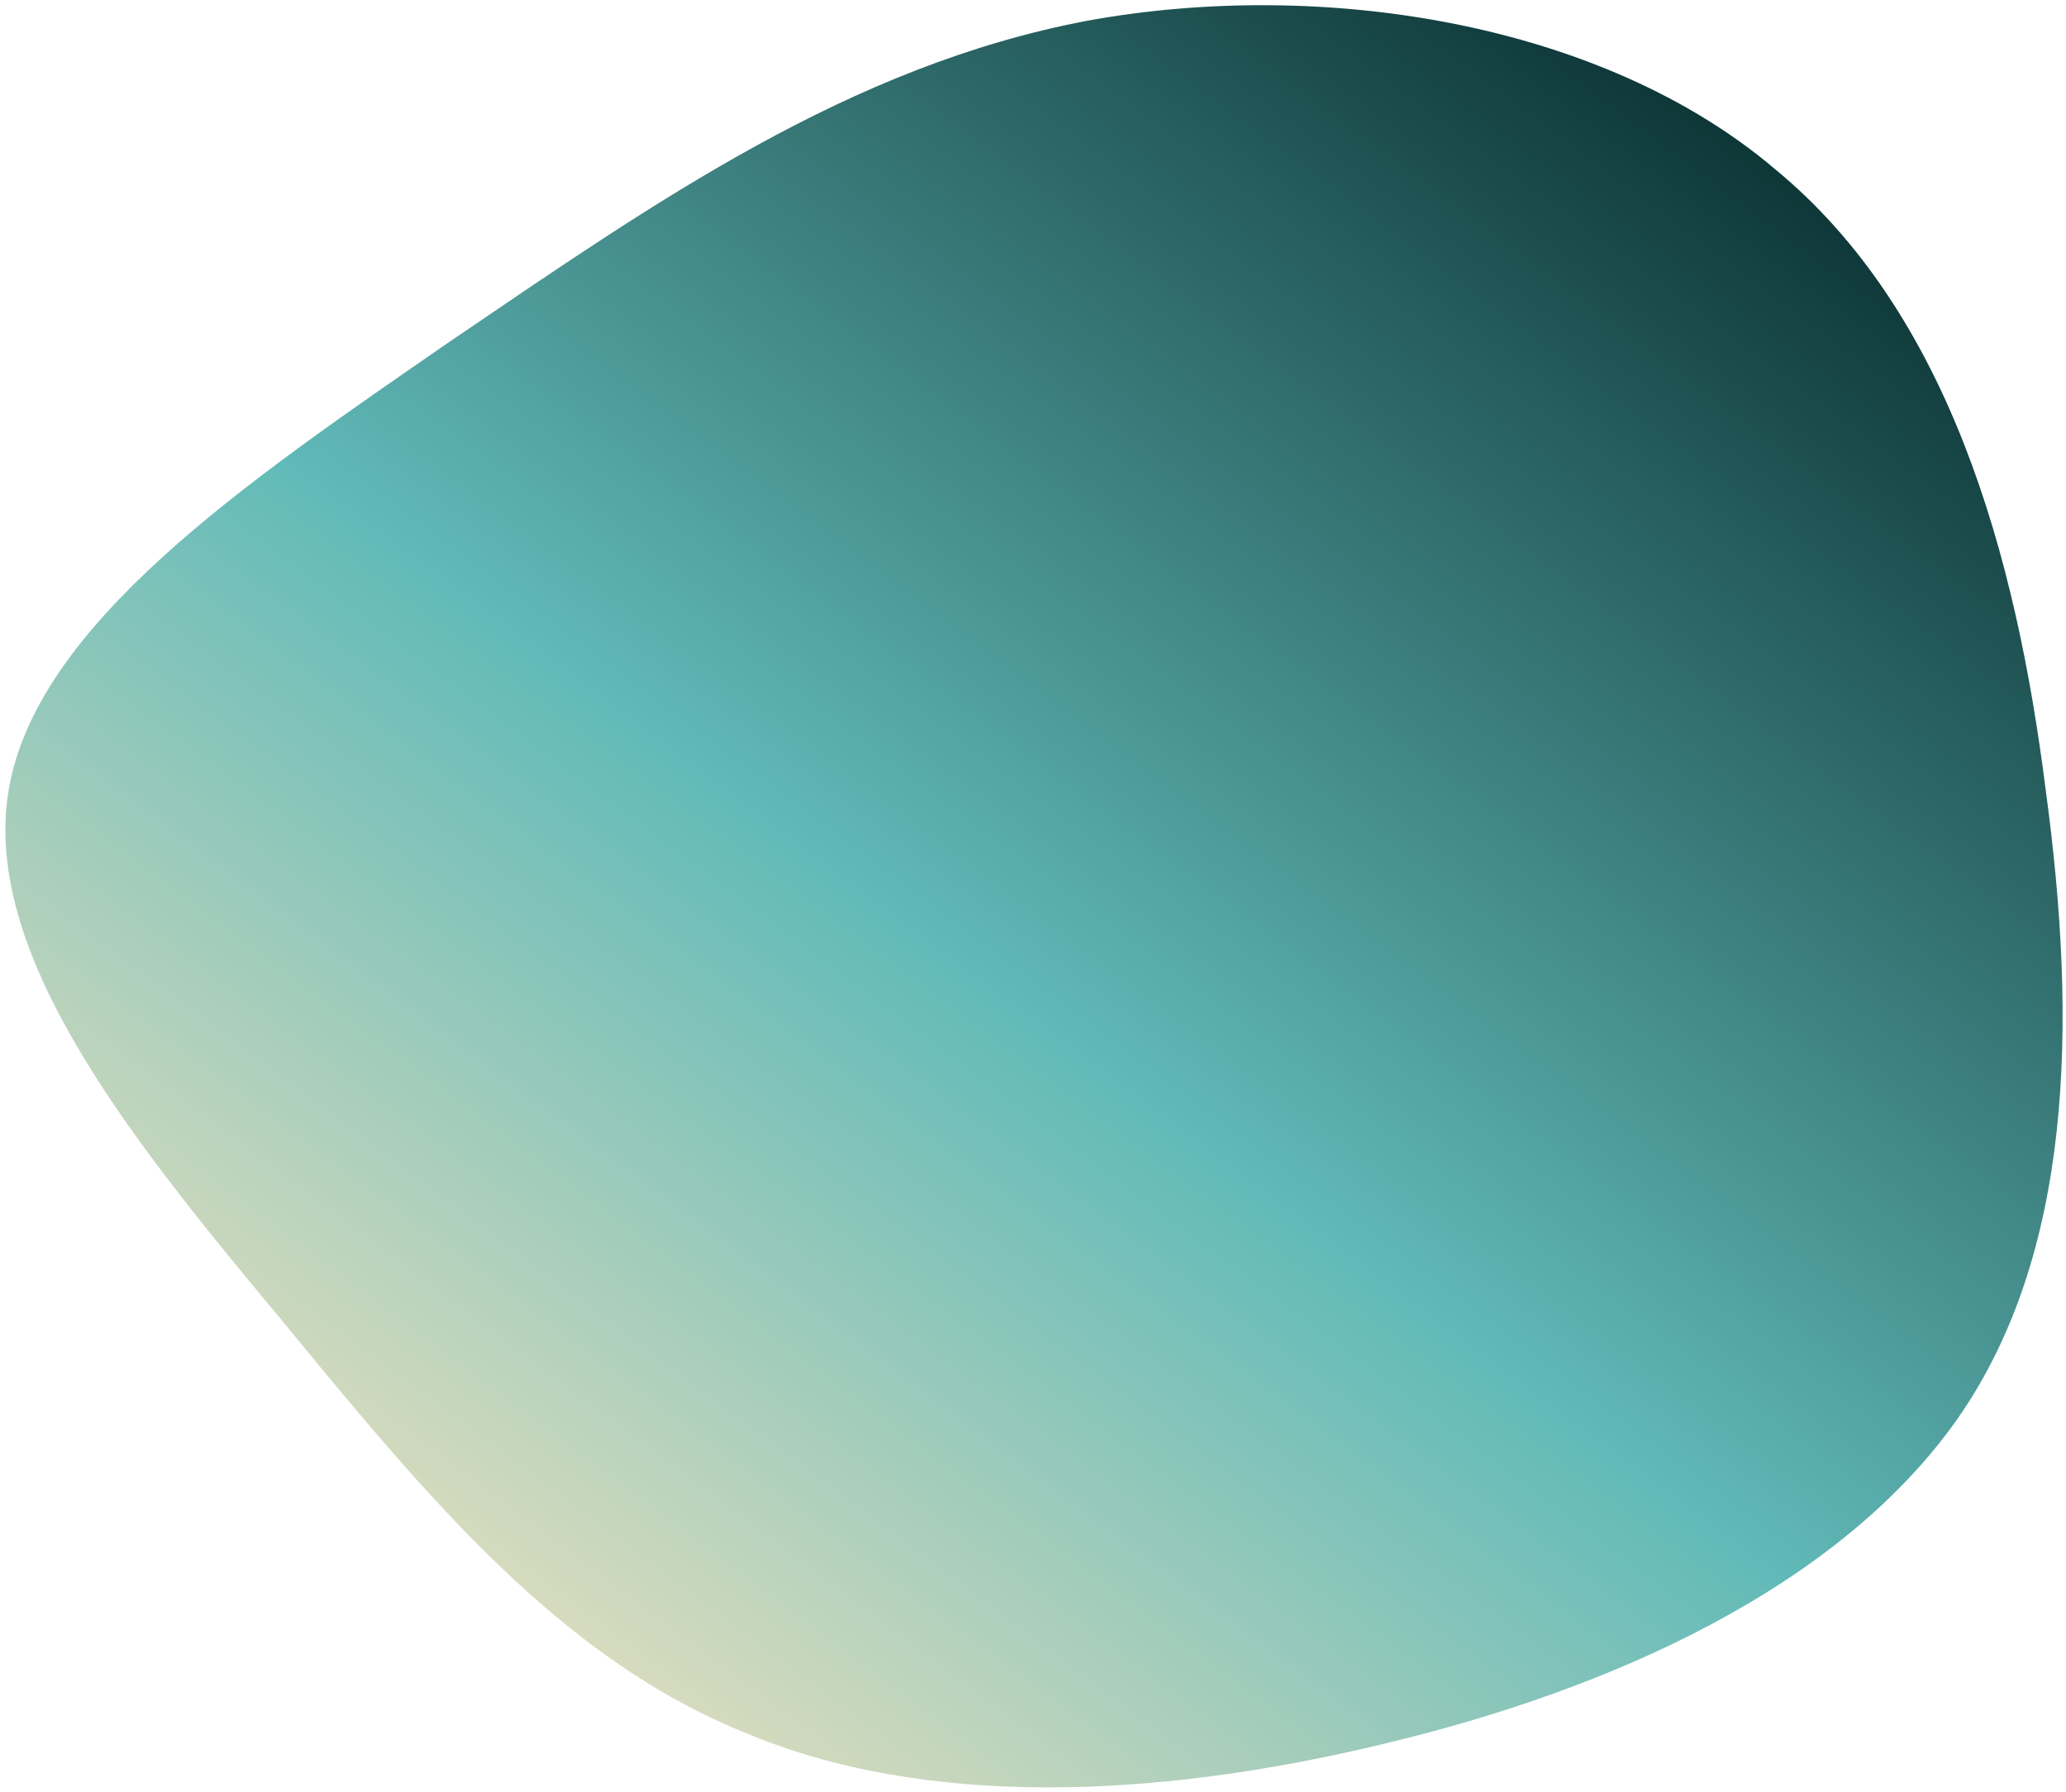 <svg width="361" height="313" viewBox="0 0 361 313" fill="none" xmlns="http://www.w3.org/2000/svg">
<path d="M310.068 29.473C340.553 54.493 352.278 97.027 357.437 137.893C363.065 179.176 362.127 219.208 341.96 247.981C321.324 277.171 281.928 295.102 241.594 304.693C201.729 314.284 161.395 315.952 129.972 302.608C98.08 289.681 75.099 262.159 49.773 231.301C24.447 200.86 -3.224 167.5 1.466 138.31C6.156 109.12 43.207 84.1 78.851 59.497C114.495 35.311 148.263 11.542 190.004 3.619C231.276 -3.887 280.052 4.036 310.068 29.473Z" fill="url(#paint0_linear_25_123)"/>
<defs>
<linearGradient id="paint0_linear_25_123" x1="62.988" y1="297.812" x2="287.151" y2="-2.508" gradientUnits="userSpaceOnUse">
<stop stop-color="#F3E3BF"/>
<stop offset="0.443" stop-color="#61BAB8"/>
<stop offset="1" stop-color="#092F30"/>
</linearGradient>
</defs>
</svg>
